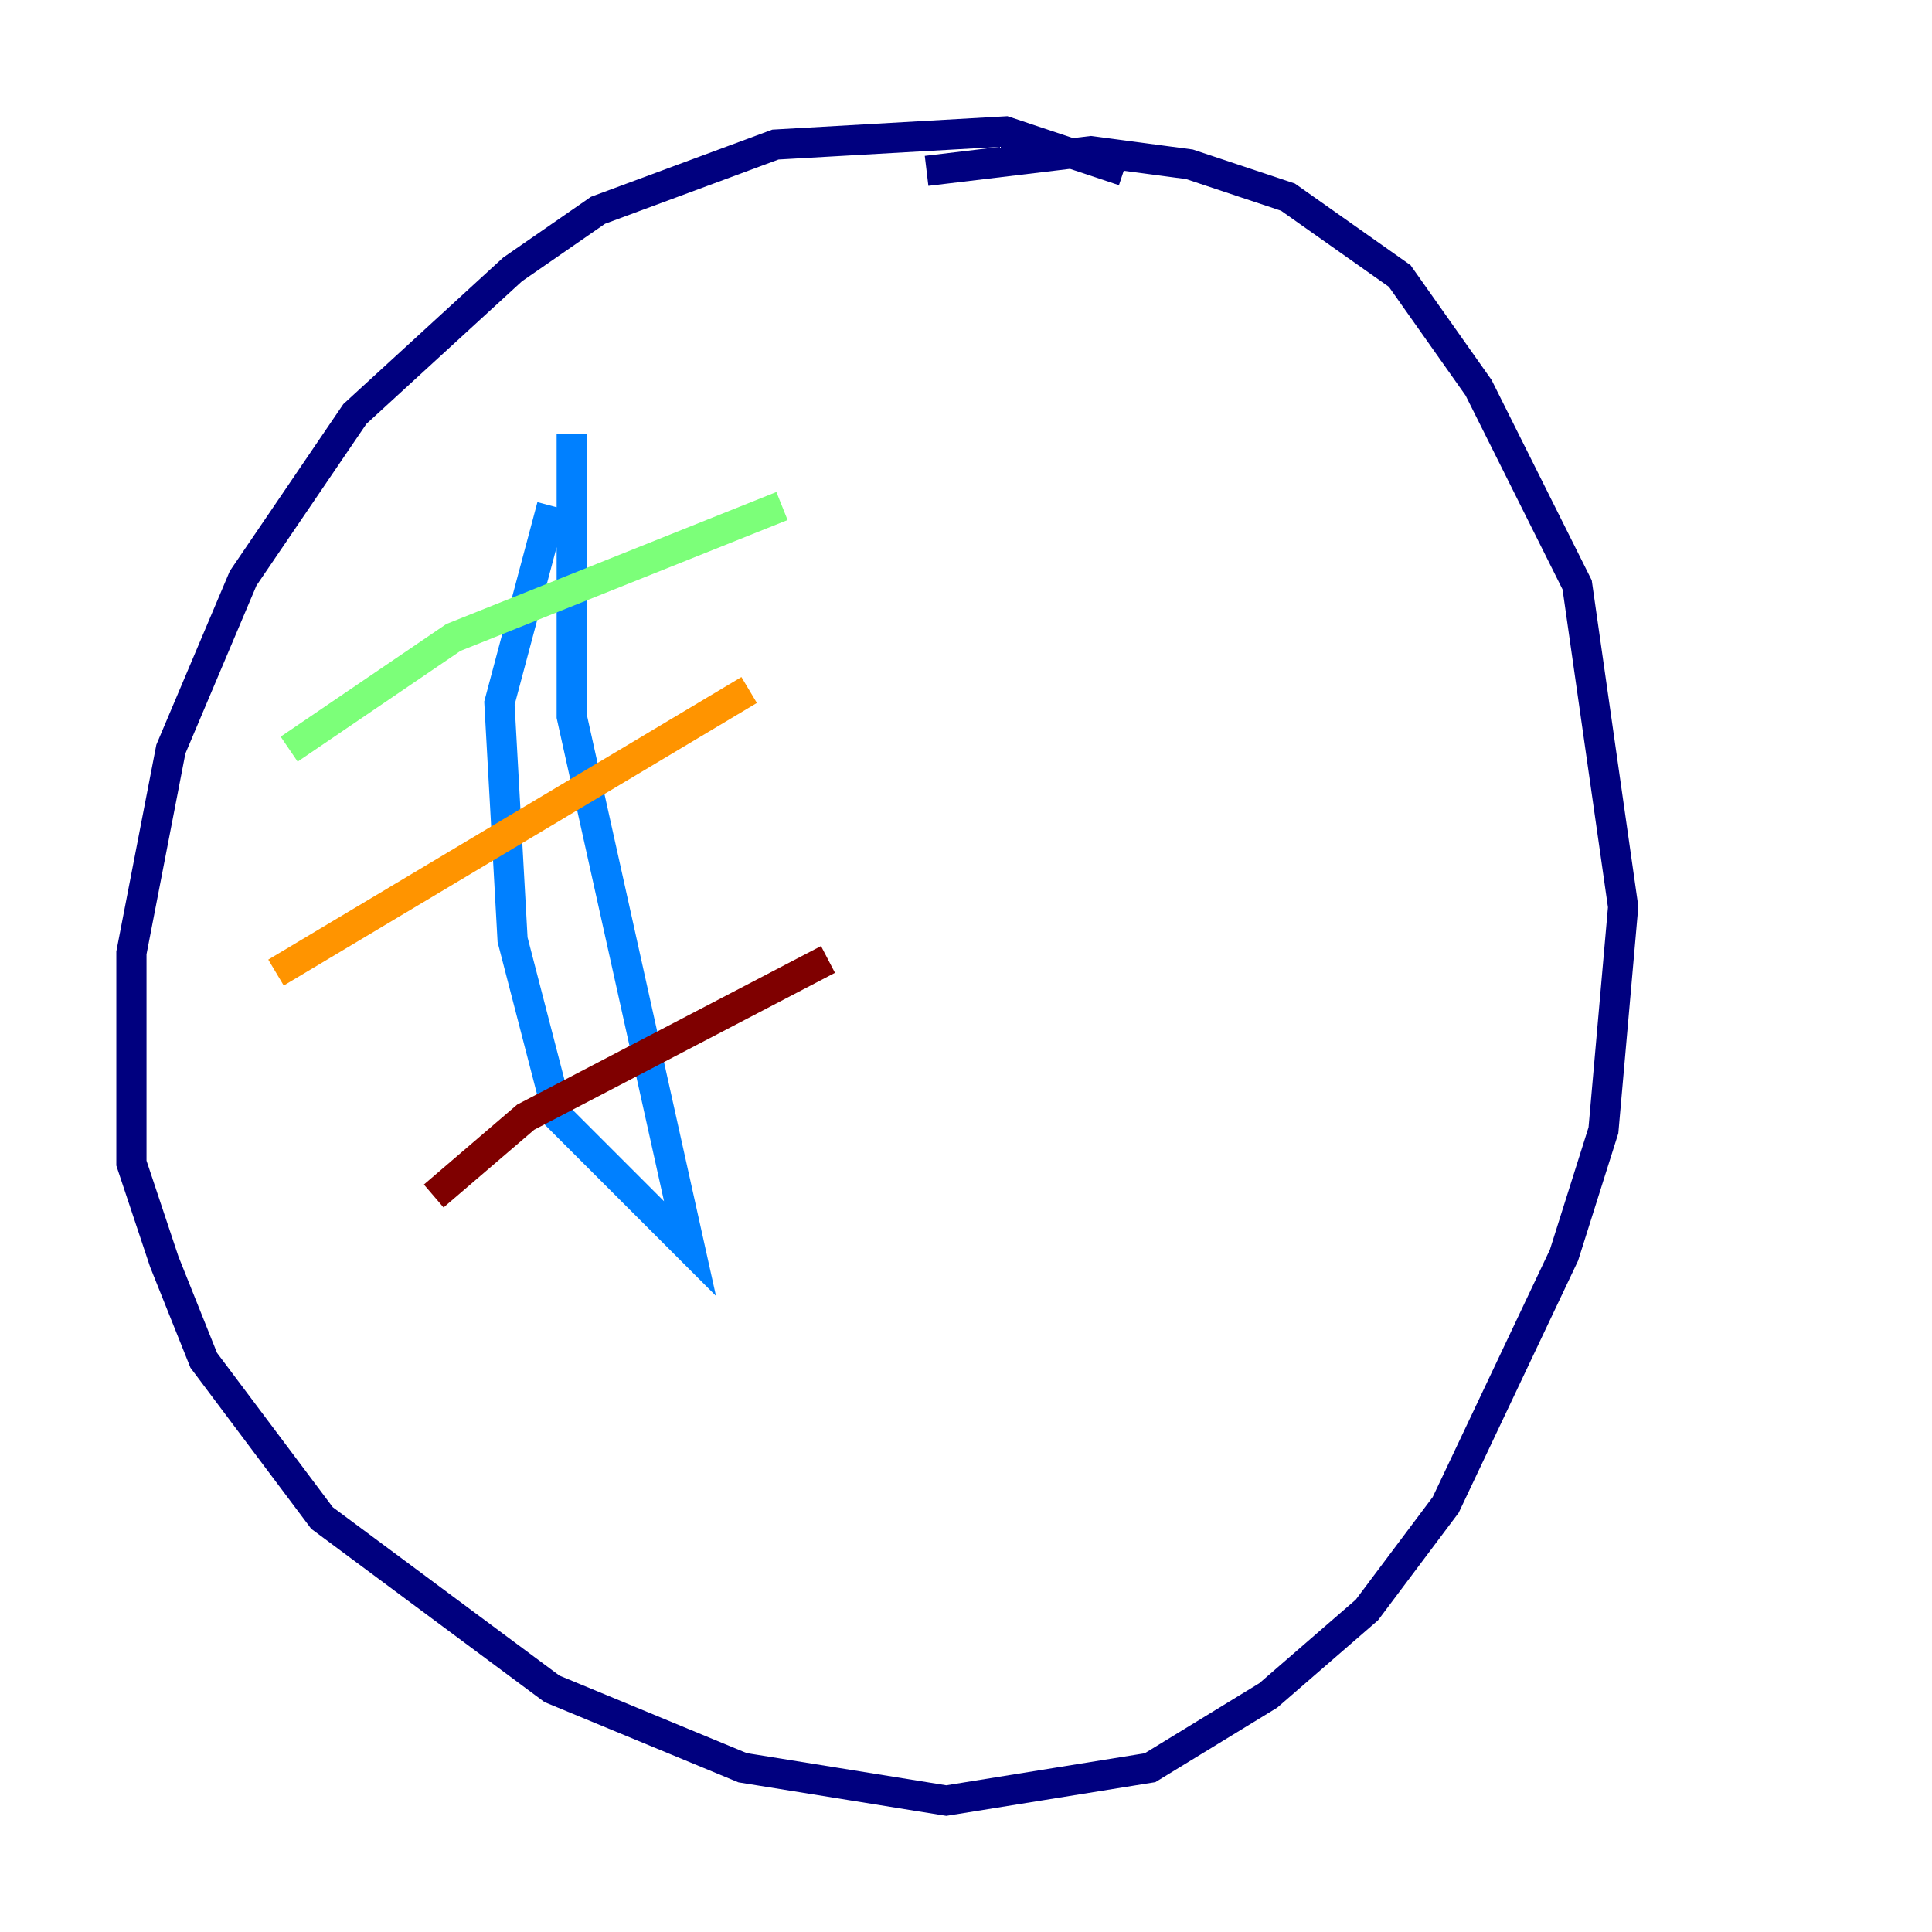 <?xml version="1.0" encoding="utf-8" ?>
<svg baseProfile="tiny" height="128" version="1.2" viewBox="0,0,128,128" width="128" xmlns="http://www.w3.org/2000/svg" xmlns:ev="http://www.w3.org/2001/xml-events" xmlns:xlink="http://www.w3.org/1999/xlink"><defs /><polyline fill="none" points="74.449,11.32 66.612,8.707 51.374,9.578 39.619,13.932 33.959,17.85 23.51,27.429 16.109,38.313 11.32,49.633 8.707,63.129 8.707,77.061 10.884,83.592 13.497,90.122 21.333,100.571 36.571,111.891 49.197,117.116 62.694,119.293 76.191,117.116 84.027,112.326 90.558,106.667 95.782,99.701 103.619,83.156 106.231,74.884 107.537,60.082 104.49,38.748 97.959,25.687 92.735,18.286 85.333,13.061 78.803,10.884 72.272,10.014 61.388,11.32" stroke="#00007f" stroke-width="2" /><polyline fill="none" points="36.571,33.524 33.088,46.585 33.959,62.258 37.007,74.014 45.714,82.721 37.878,47.456 37.878,28.735" stroke="#0080ff" stroke-width="2" /><polyline fill="none" points="51.809,33.524 30.041,42.231 19.157,49.633" stroke="#7cff79" stroke-width="2" /><polyline fill="none" points="49.633,45.714 18.286,64.435" stroke="#ff9400" stroke-width="2" /><polyline fill="none" points="54.857,63.565 34.83,74.014 28.735,79.238" stroke="#7f0000" stroke-width="2" /></svg>